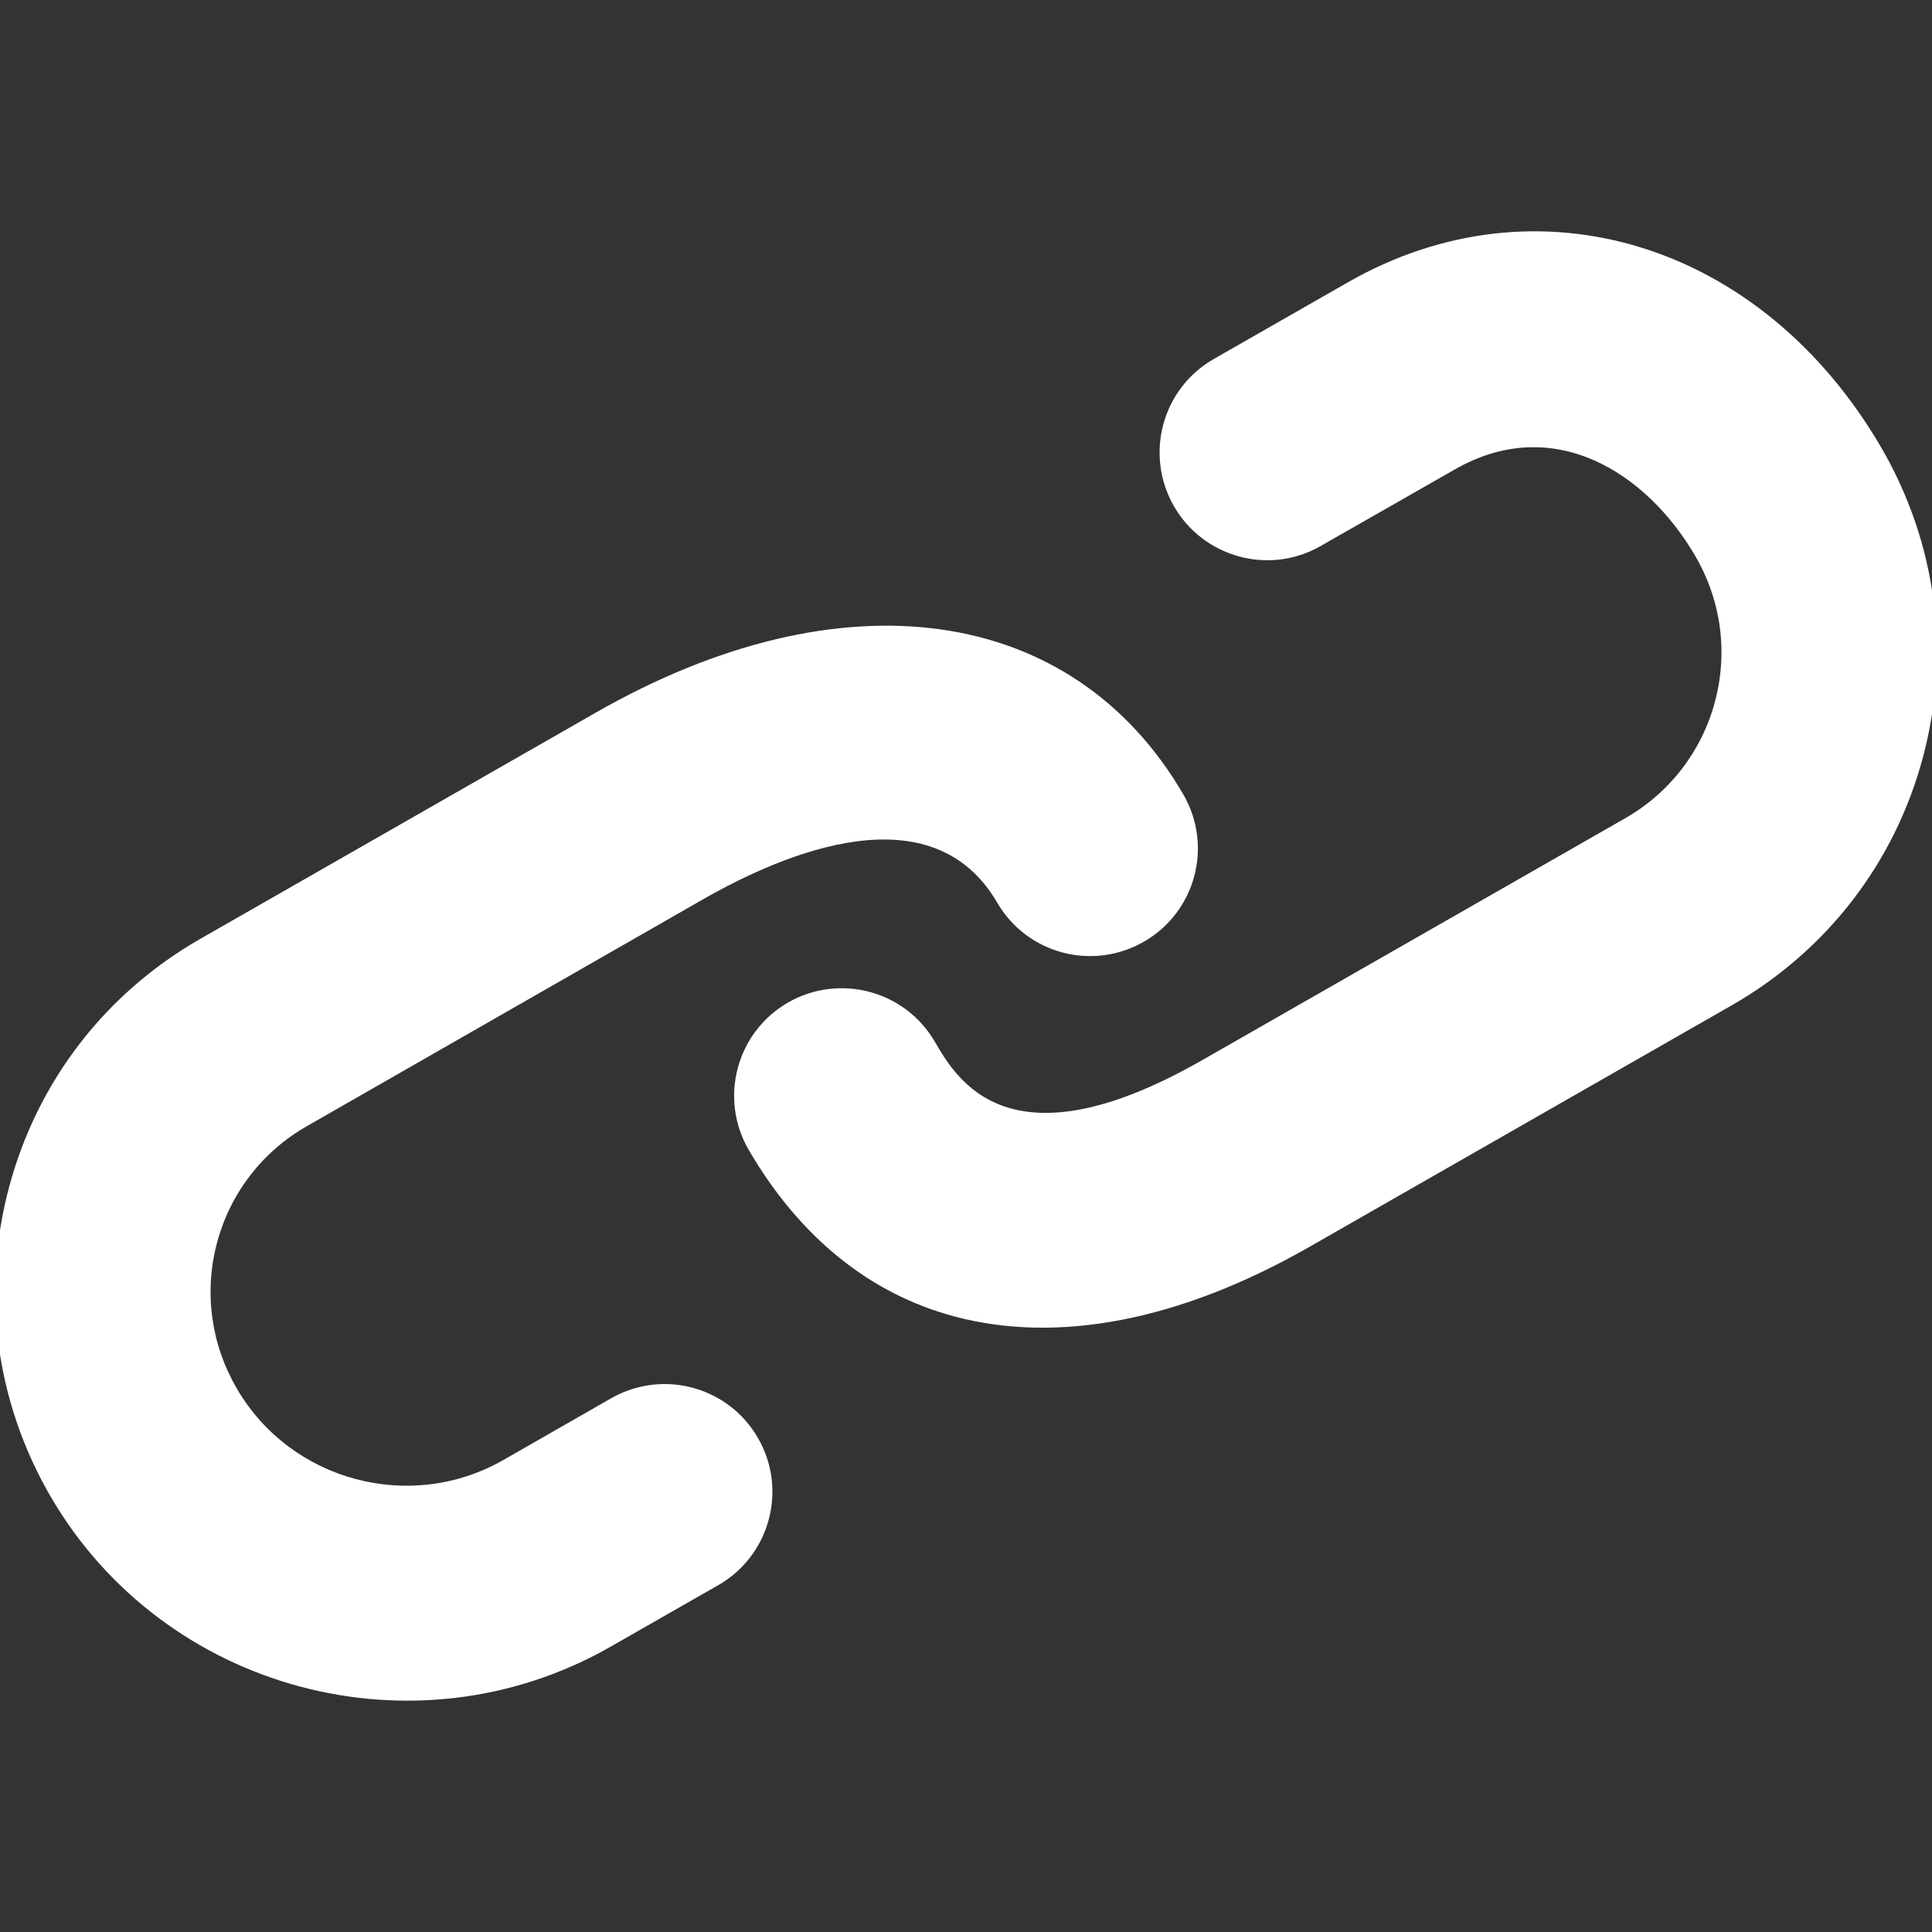 <?xml version="1.0" encoding="utf-8"?>
<!-- Generator: Adobe Illustrator 15.1.0, SVG Export Plug-In . SVG Version: 6.00 Build 0)  -->
<!DOCTYPE svg PUBLIC "-//W3C//DTD SVG 1.1//EN" "http://www.w3.org/Graphics/SVG/1.1/DTD/svg11.dtd">
<svg version="1.1" xmlns="http://www.w3.org/2000/svg" xmlns:xlink="http://www.w3.org/1999/xlink" x="0px" y="0px" width="100px"
	 height="100px" viewBox="0 0 100 100" enable-background="new 0 0 100 100" xml:space="preserve">
<rect x="0" y="0" width="100" height="100" fill="#333333" stroke="none"/>
<g id="dollar-grey-dark" display="none">
	<g display="inline">
		<g>
			<path fill-rule="evenodd" clip-rule="evenodd" fill="#262626" d="M98.712,18.965l0.007-0.004
				c-0.018-0.031-0.037-0.057-0.055-0.086c-0.017-0.03-0.029-0.059-0.047-0.089l-0.006,0.003c-2.26-3.752-5.473-4.168-5.473-4.168
				S78.308,9.166,69.452,7.884c-8.855-1.282-14.38,1.292-14.38,1.292L2.966,39.261c0,0-4.923,2.507-2.084,7.423
				C3.72,51.6,13.337,68.258,13.337,68.258h0c1.027,1.779,9.685,16.775,12.353,21.397c2.839,4.916,7.472,1.906,7.472,1.906
				l52.107-30.085c0,0,4.99-3.495,8.309-11.806c3.317-8.31,6.01-23.882,6.01-23.882S100.834,22.798,98.712,18.965z M79.52,40.919
				c-4.772,2.755-10.873,1.12-13.628-3.651c-2.755-4.772-1.12-10.873,3.652-13.628c4.771-2.755,10.873-1.12,13.628,3.652
				C85.927,32.063,84.29,38.164,79.52,40.919z"/>
		</g>
	</g>
</g>
<g id="dollar-white" display="none">
	<g display="inline">
		<g>
			<path fill-rule="evenodd" clip-rule="evenodd" fill="#FFFFFF" d="M98.734,18.965l0.007-0.004
				c-0.018-0.031-0.036-0.057-0.055-0.086c-0.017-0.03-0.029-0.059-0.047-0.089l-0.007,0.003c-2.259-3.752-5.472-4.168-5.472-4.168
				S78.33,9.166,69.475,7.884c-8.855-1.282-14.38,1.292-14.38,1.292L2.988,39.261c0,0-4.923,2.507-2.084,7.423
				C3.742,51.6,13.359,68.258,13.359,68.258h0c1.027,1.779,9.684,16.775,12.352,21.397c2.84,4.916,7.473,1.906,7.473,1.906
				l52.106-30.085c0,0,4.99-3.495,8.309-11.806c3.317-8.31,6.01-23.882,6.01-23.882S100.856,22.798,98.734,18.965z M79.542,40.919
				c-4.772,2.755-10.873,1.12-13.628-3.651c-2.755-4.772-1.12-10.873,3.652-13.628c4.771-2.755,10.873-1.12,13.628,3.652
				C85.949,32.063,84.313,38.164,79.542,40.919z"/>
		</g>
	</g>
</g>
<g id="calendar-grey-dark" display="none">
	<g display="inline">
		<g>
			<path fill-rule="evenodd" clip-rule="evenodd" fill="#262626" d="M53.86,17.684h-8.001v36.481h28.067V46.14H53.86V17.684z
				 M50.008,0C22.389,0,0,22.454,0,50.152c0,27.697,22.389,50.15,50.008,50.15c27.618,0,50.007-22.453,50.007-50.15
				C100.015,22.454,77.626,0,50.008,0z M50.007,92.279C26.807,92.279,8,73.419,8,50.152C8,26.886,26.807,8.025,50.007,8.025
				c23.2,0,42.007,18.861,42.007,42.127C92.014,73.419,73.207,92.279,50.007,92.279z"/>
		</g>
	</g>
</g>
<g id="calendar-white" display="none">
	<g display="inline">
		<g>
			<path fill-rule="evenodd" clip-rule="evenodd" fill="#FFFFFF" d="M53.713,17.533h-8.001v36.481h28.067v-8.025H53.713V17.533z
				 M49.86-0.151c-27.619,0-50.008,22.454-50.008,50.152c0,27.696,22.389,50.149,50.008,50.149
				c27.618,0,50.007-22.453,50.007-50.149C99.867,22.302,77.479-0.151,49.86-0.151z M49.859,92.128
				c-23.2,0-42.007-18.86-42.007-42.127c0-23.266,18.807-42.127,42.007-42.127s42.007,18.861,42.007,42.127
				C91.866,73.268,73.06,92.128,49.859,92.128z"/>
		</g>
	</g>
</g>
<g id="location-grey-dark" display="none">
	<g display="inline">
		<g>
			<path fill-rule="evenodd" clip-rule="evenodd" fill="#262626" d="M99.956,14.231V0H0v14.231h5.724V85.77H0V100h99.956V85.77
				h-6.379V14.231H99.956z M41.223,45.679H15.865V20.322h25.358V45.679z M83.155,80.102H57.798V20.323h25.357V80.102z"/>
		</g>
	</g>
</g>
<g id="location-white" display="none">
	<g display="inline">
		<g>
			<path fill-rule="evenodd" clip-rule="evenodd" fill="#FFFFFF" d="M99.979,14.231V0H0.022v14.231h5.724V85.77H0.022V100h99.957
				V85.77H93.6V14.231H99.979z M41.245,45.68H15.887V20.322h25.358V45.68z M83.178,80.102H57.82V20.323h25.357V80.102z"/>
		</g>
	</g>
</g>
<g id="ticket-grey-dark" display="none">
	<g display="inline">
		<g>
			<path fill-rule="evenodd" clip-rule="evenodd" fill="#262626" d="M22.354,83.359V46.718v-36.64c0,0,5.302-0.74,7.17-5.062
				l-8.231,2.205c0,0,0.819,2.26-2.571,3.169c-3.39,0.908-3.81-1.459-3.81-1.459l-9.994,2.678C6.63,18.001,0,20.793,0,20.793
				l8.643,32.254l8.642,32.254c0,0,7.139-0.898,8.852,5.494l3.813-1.021C28.714,84.254,22.354,83.359,22.354,83.359z M95.147,17.981
				l-9.993-2.677c0,0-0.42,2.367-3.811,1.458c-3.39-0.909-2.57-3.168-2.57-3.168l-9.993-2.678c-1.713,6.392-8.851,5.495-8.851,5.495
				l-8.643,32.254l-8.643,32.253c0,0,6.631,2.793,4.918,9.186l9.993,2.676c0,0,0.421-2.365,3.811-1.457s2.569,3.168,2.569,3.168
				l9.995,2.678c1.712-6.393,8.851-5.494,8.851-5.494l8.642-32.254l8.643-32.255C100.065,27.165,93.436,24.374,95.147,17.981z
				 M36.016,80.887l9.24-34.482l9.24-34.483c0,0,6.792,0.847,9.095-4.801c-0.271-0.753-0.444-1.603-0.444-2.593H52.8
				c0,0,0.207,2.395-3.303,2.395c-3.509,0-3.303-2.395-3.303-2.395H35.848c0,6.618-7.127,7.598-7.127,7.598v33.392V78.91
				c0,0,7.127,0.98,7.127,7.598h5.431C40.144,82.637,36.016,80.887,36.016,80.887z"/>
		</g>
	</g>
</g>
<g id="ticket-white" display="none">
	<g display="inline">
		<g>
			<path fill-rule="evenodd" clip-rule="evenodd" fill="#FFFFFF" d="M35.983,80.887l9.24-34.482l9.24-34.482
				c0,0,6.792,0.847,9.095-4.802c-0.271-0.753-0.444-1.603-0.444-2.592H52.768c0,0,0.207,2.395-3.303,2.395
				c-3.509,0-3.303-2.395-3.303-2.395H35.815c0,6.618-7.127,7.598-7.127,7.598V78.91c0,0,7.127,0.98,7.127,7.598h5.431
				C40.111,82.637,35.983,80.887,35.983,80.887z M22.321,83.359V10.078c0,0,5.302-0.74,7.17-5.062L21.26,7.221
				c0,0,0.819,2.26-2.571,3.169c-3.39,0.908-3.81-1.459-3.81-1.459l-9.994,2.678c1.712,6.393-4.918,9.184-4.918,9.184L8.61,53.047
				l8.642,32.254c0,0,7.139-0.898,8.852,5.494l3.813-1.021C28.681,84.254,22.321,83.359,22.321,83.359z M95.115,17.981l-9.994-2.677
				c0,0-0.42,2.367-3.811,1.458c-3.389-0.909-2.57-3.168-2.57-3.168l-9.992-2.678c-1.713,6.392-8.852,5.495-8.852,5.495
				l-8.643,32.254l-8.643,32.253c0,0,6.631,2.793,4.918,9.186l9.994,2.676c0,0,0.42-2.365,3.811-1.457
				c3.389,0.908,2.568,3.168,2.568,3.168l9.996,2.678c1.711-6.393,8.85-5.494,8.85-5.494l8.643-32.254l8.643-32.255
				C100.033,27.165,93.402,24.374,95.115,17.981z"/>
		</g>
	</g>
</g>
<g id="link-grey-dark" display="none">
	<path display="inline" fill="#262626" d="M31.634,72.374l-5.563,3.185c-4.82,2.77-11.02,1.112-13.812-3.687
		c-1.347-2.313-1.707-4.995-1.02-7.569c0.687-2.552,2.339-4.7,4.657-6.02l20.477-11.725c4.248-2.432,11.866-5.639,15.242,0.164
		c1.549,2.66,4.957,3.555,7.617,2.006c2.662-1.549,3.561-4.951,2.014-7.612c-5.738-9.848-17.668-11.517-30.408-4.231L10.362,48.598
		c-4.913,2.814-8.425,7.373-9.886,12.826S-0.223,72.57,2.629,77.478c2.934,5.028,7.646,8.409,12.891,9.815
		c5.251,1.407,11.032,0.829,16.086-2.061l5.574-3.185c2.666-1.527,3.593-4.941,2.061-7.603
		C37.714,71.773,34.306,70.847,31.634,72.374z M97.373,23.165c-6.162-10.579-17.777-14.178-27.609-8.551l-6.943,3.97
		c-2.666,1.527-3.594,4.93-2.061,7.612c1.527,2.661,4.93,3.599,7.602,2.062l6.938-3.959c5.092-2.923,9.918,0.142,12.443,4.472
		c1.348,2.312,1.707,4.995,1.02,7.558s-2.346,4.712-4.656,6.031L62.254,54.857c-9.99,5.716-12.711,1.048-13.868-0.938
		c-1.549-2.66-4.957-3.555-7.617-2.018c-2.662,1.549-3.562,4.963-2.013,7.623c2.661,4.56,6.315,7.461,10.649,8.616
		c5.311,1.418,11.631,0.251,18.383-3.609l21.852-12.499c4.906-2.813,8.424-7.361,9.885-12.814
		C100.988,33.766,100.219,28.062,97.373,23.165z"/>
</g>
<g id="link-white">
	<path fill="#FFFFFF" d="M31.634,72.374l-5.563,3.185c-4.82,2.77-11.02,1.111-13.812-3.687c-1.347-2.313-1.707-4.995-1.02-7.569
		c0.687-2.552,2.339-4.7,4.657-6.02l20.477-11.725c4.248-2.432,11.866-5.639,15.242,0.164c1.549,2.66,4.957,3.555,7.617,2.006
		c2.662-1.549,3.561-4.951,2.014-7.612c-5.738-9.848-17.668-11.517-30.408-4.231L10.362,48.598
		c-4.913,2.814-8.425,7.373-9.886,12.826S-0.223,72.57,2.629,77.477c2.934,5.029,7.646,8.41,12.891,9.816
		c5.251,1.406,11.032,0.828,16.086-2.061l5.574-3.186c2.666-1.527,3.593-4.941,2.061-7.602
		C37.714,71.773,34.306,70.847,31.634,72.374z M97.373,23.165c-6.162-10.579-17.777-14.178-27.609-8.551l-6.943,3.97
		c-2.666,1.527-3.594,4.93-2.061,7.612c1.527,2.661,4.93,3.599,7.602,2.062l6.938-3.959c5.092-2.923,9.918,0.142,12.443,4.472
		c1.348,2.312,1.707,4.995,1.02,7.558s-2.346,4.712-4.656,6.031L62.254,54.857c-9.99,5.716-12.711,1.048-13.868-0.938
		c-1.549-2.66-4.957-3.555-7.617-2.018c-2.662,1.549-3.562,4.963-2.013,7.623c2.661,4.56,6.315,7.461,10.649,8.616
		c5.311,1.418,11.631,0.251,18.383-3.609l21.852-12.499c4.906-2.813,8.424-7.361,9.885-12.814
		C100.988,33.766,100.219,28.062,97.373,23.165z"/>
</g>
</svg>
